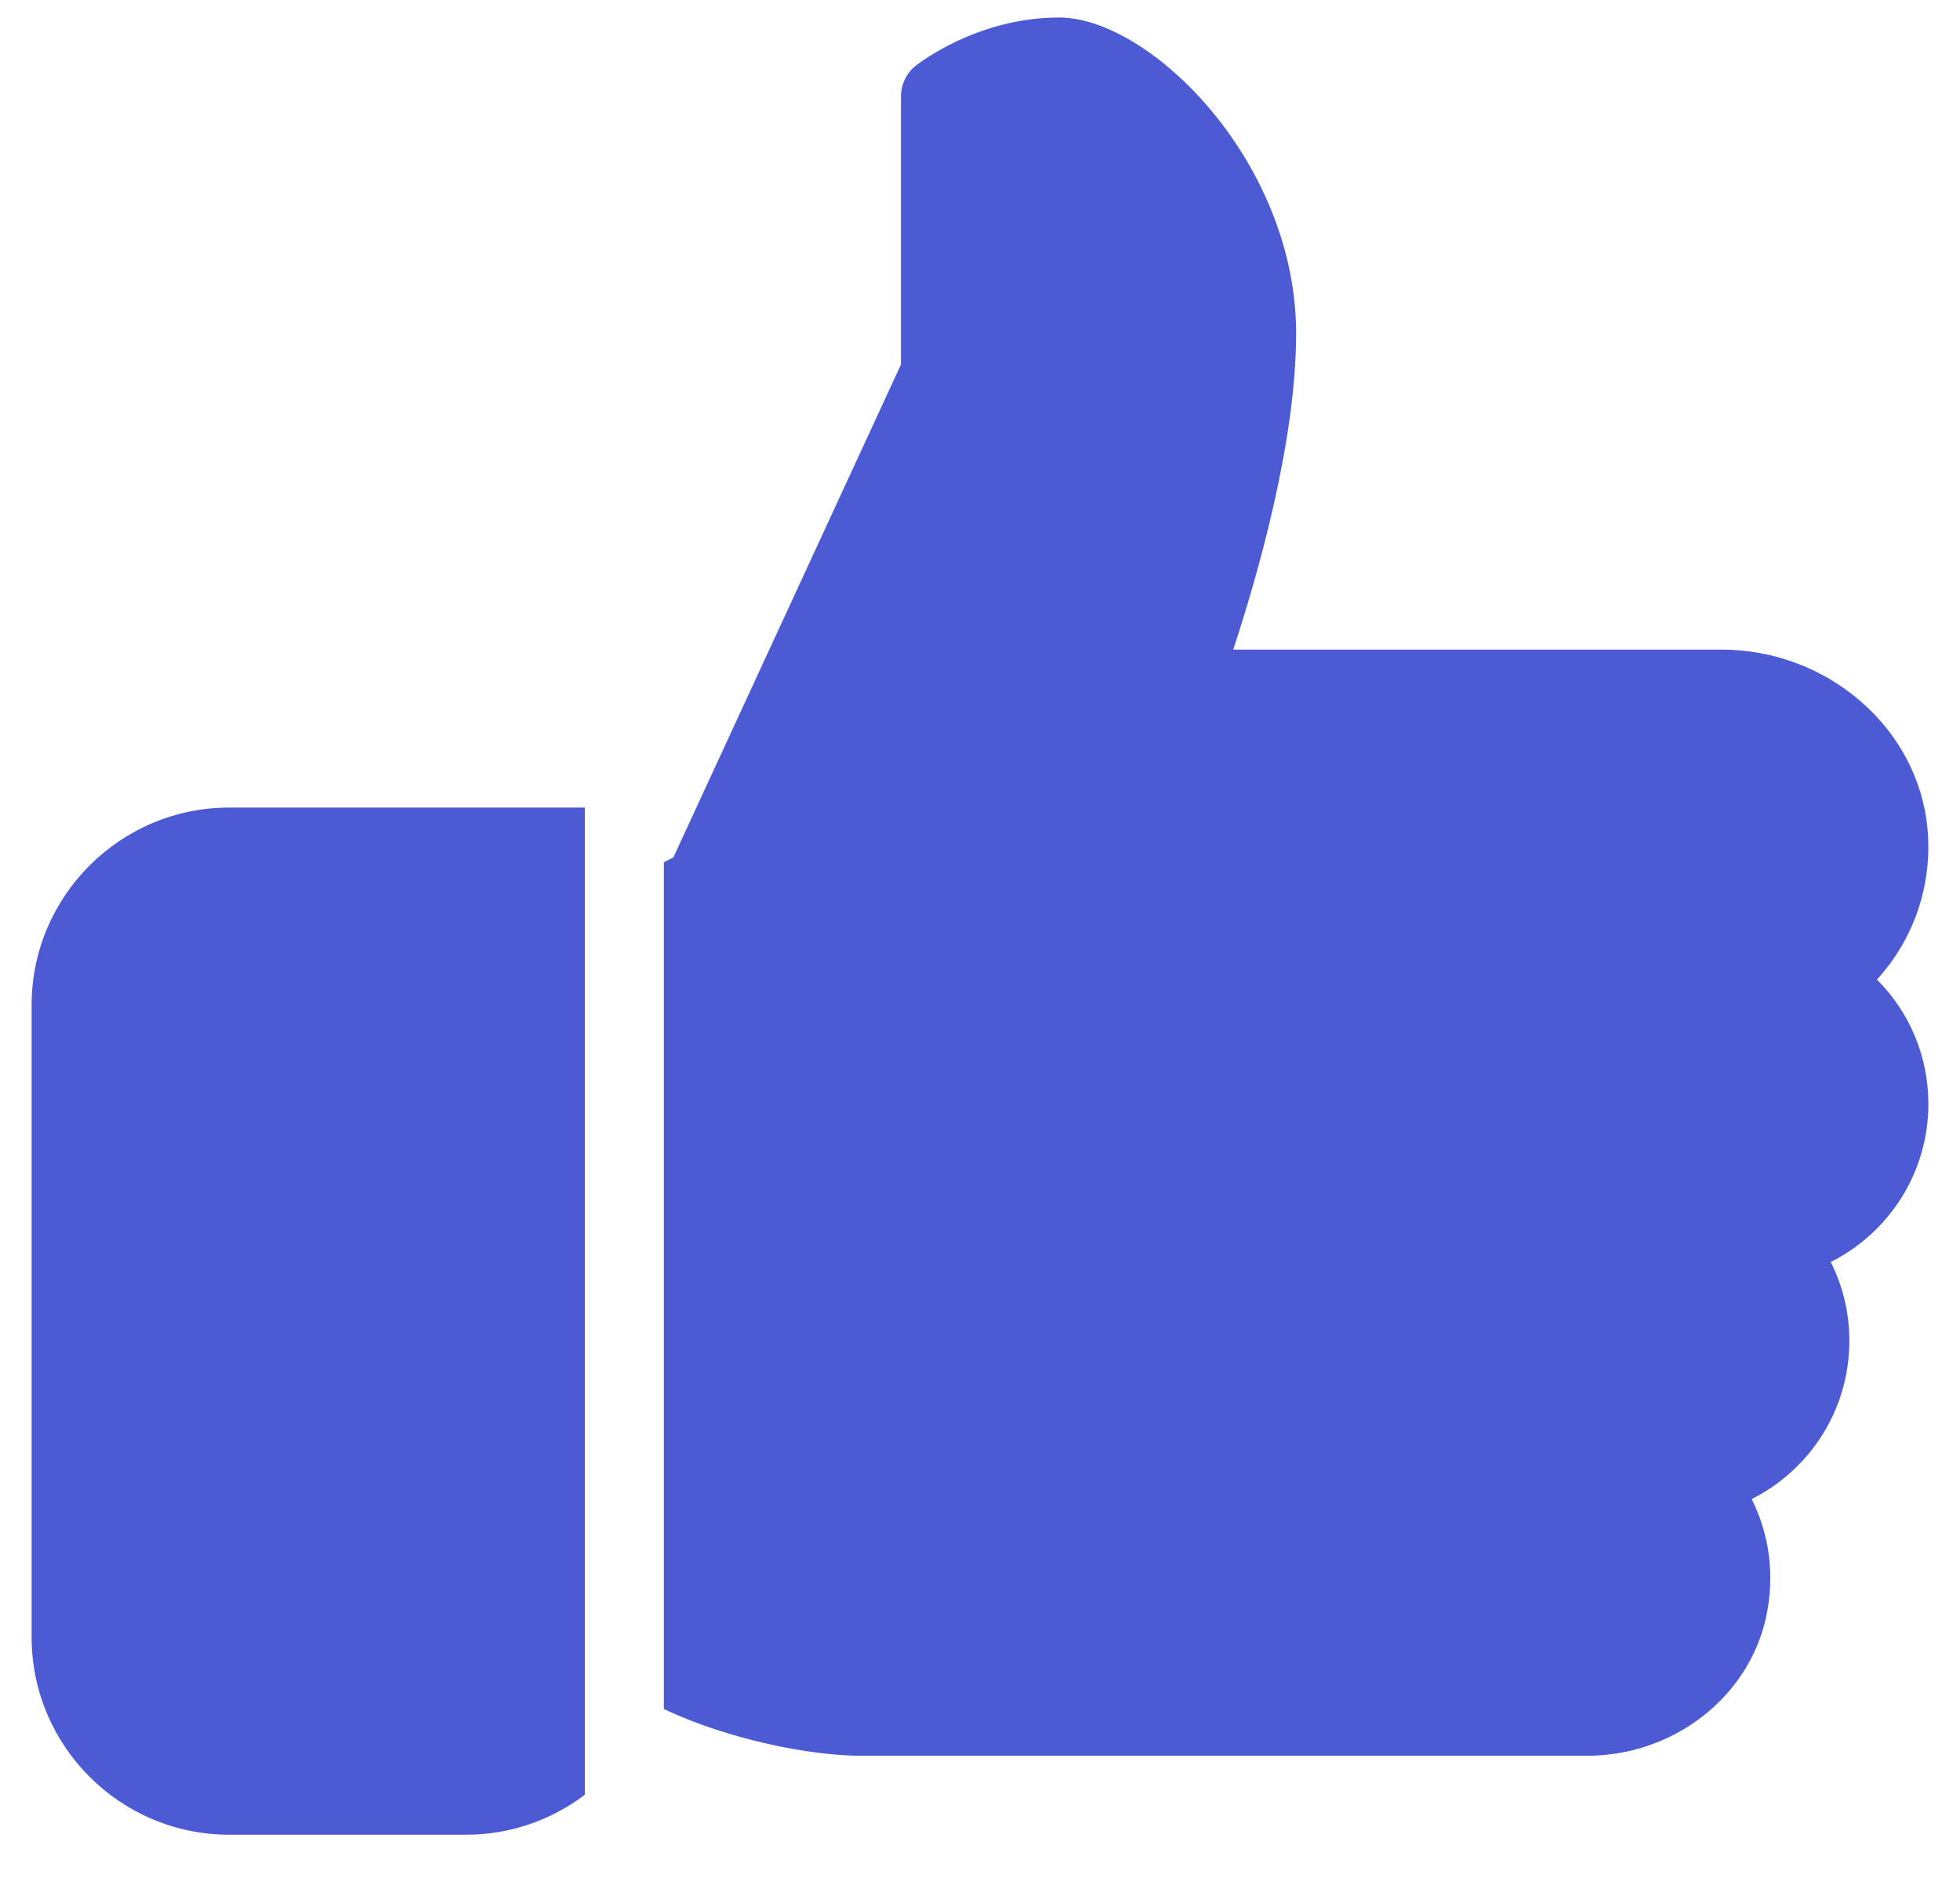 <svg width="31" height="30" viewBox="0 0 31 30" fill="none" xmlns="http://www.w3.org/2000/svg">
<path d="M3.625 12.776C1.902 12.776 0.5 14.179 0.5 15.901V25.901C0.5 27.624 1.902 29.026 3.625 29.026H7.375C8.079 29.026 8.726 28.789 9.25 28.394V12.776H3.625Z" fill="#4C5BD4"/>
<path d="M30.5 17.465C30.5 16.713 30.203 16.014 29.686 15.497C30.27 14.858 30.567 14.002 30.486 13.111C30.34 11.522 28.909 10.277 27.226 10.277H19.505C19.888 9.116 20.5 6.987 20.5 5.277C20.5 2.566 18.196 0.277 16.75 0.277C15.451 0.277 14.524 1.009 14.484 1.039C14.336 1.157 14.25 1.337 14.25 1.527V5.766L10.65 13.565L10.5 13.641V27.038C11.518 27.518 12.805 27.777 13.625 27.777H25.099C26.46 27.777 27.651 26.86 27.931 25.593C28.075 24.942 27.991 24.286 27.705 23.716C28.629 23.251 29.25 22.3 29.25 21.215C29.25 20.772 29.149 20.349 28.956 19.965C29.88 19.5 30.5 18.549 30.5 17.465Z" fill="#4C5BD4"/>
</svg>
